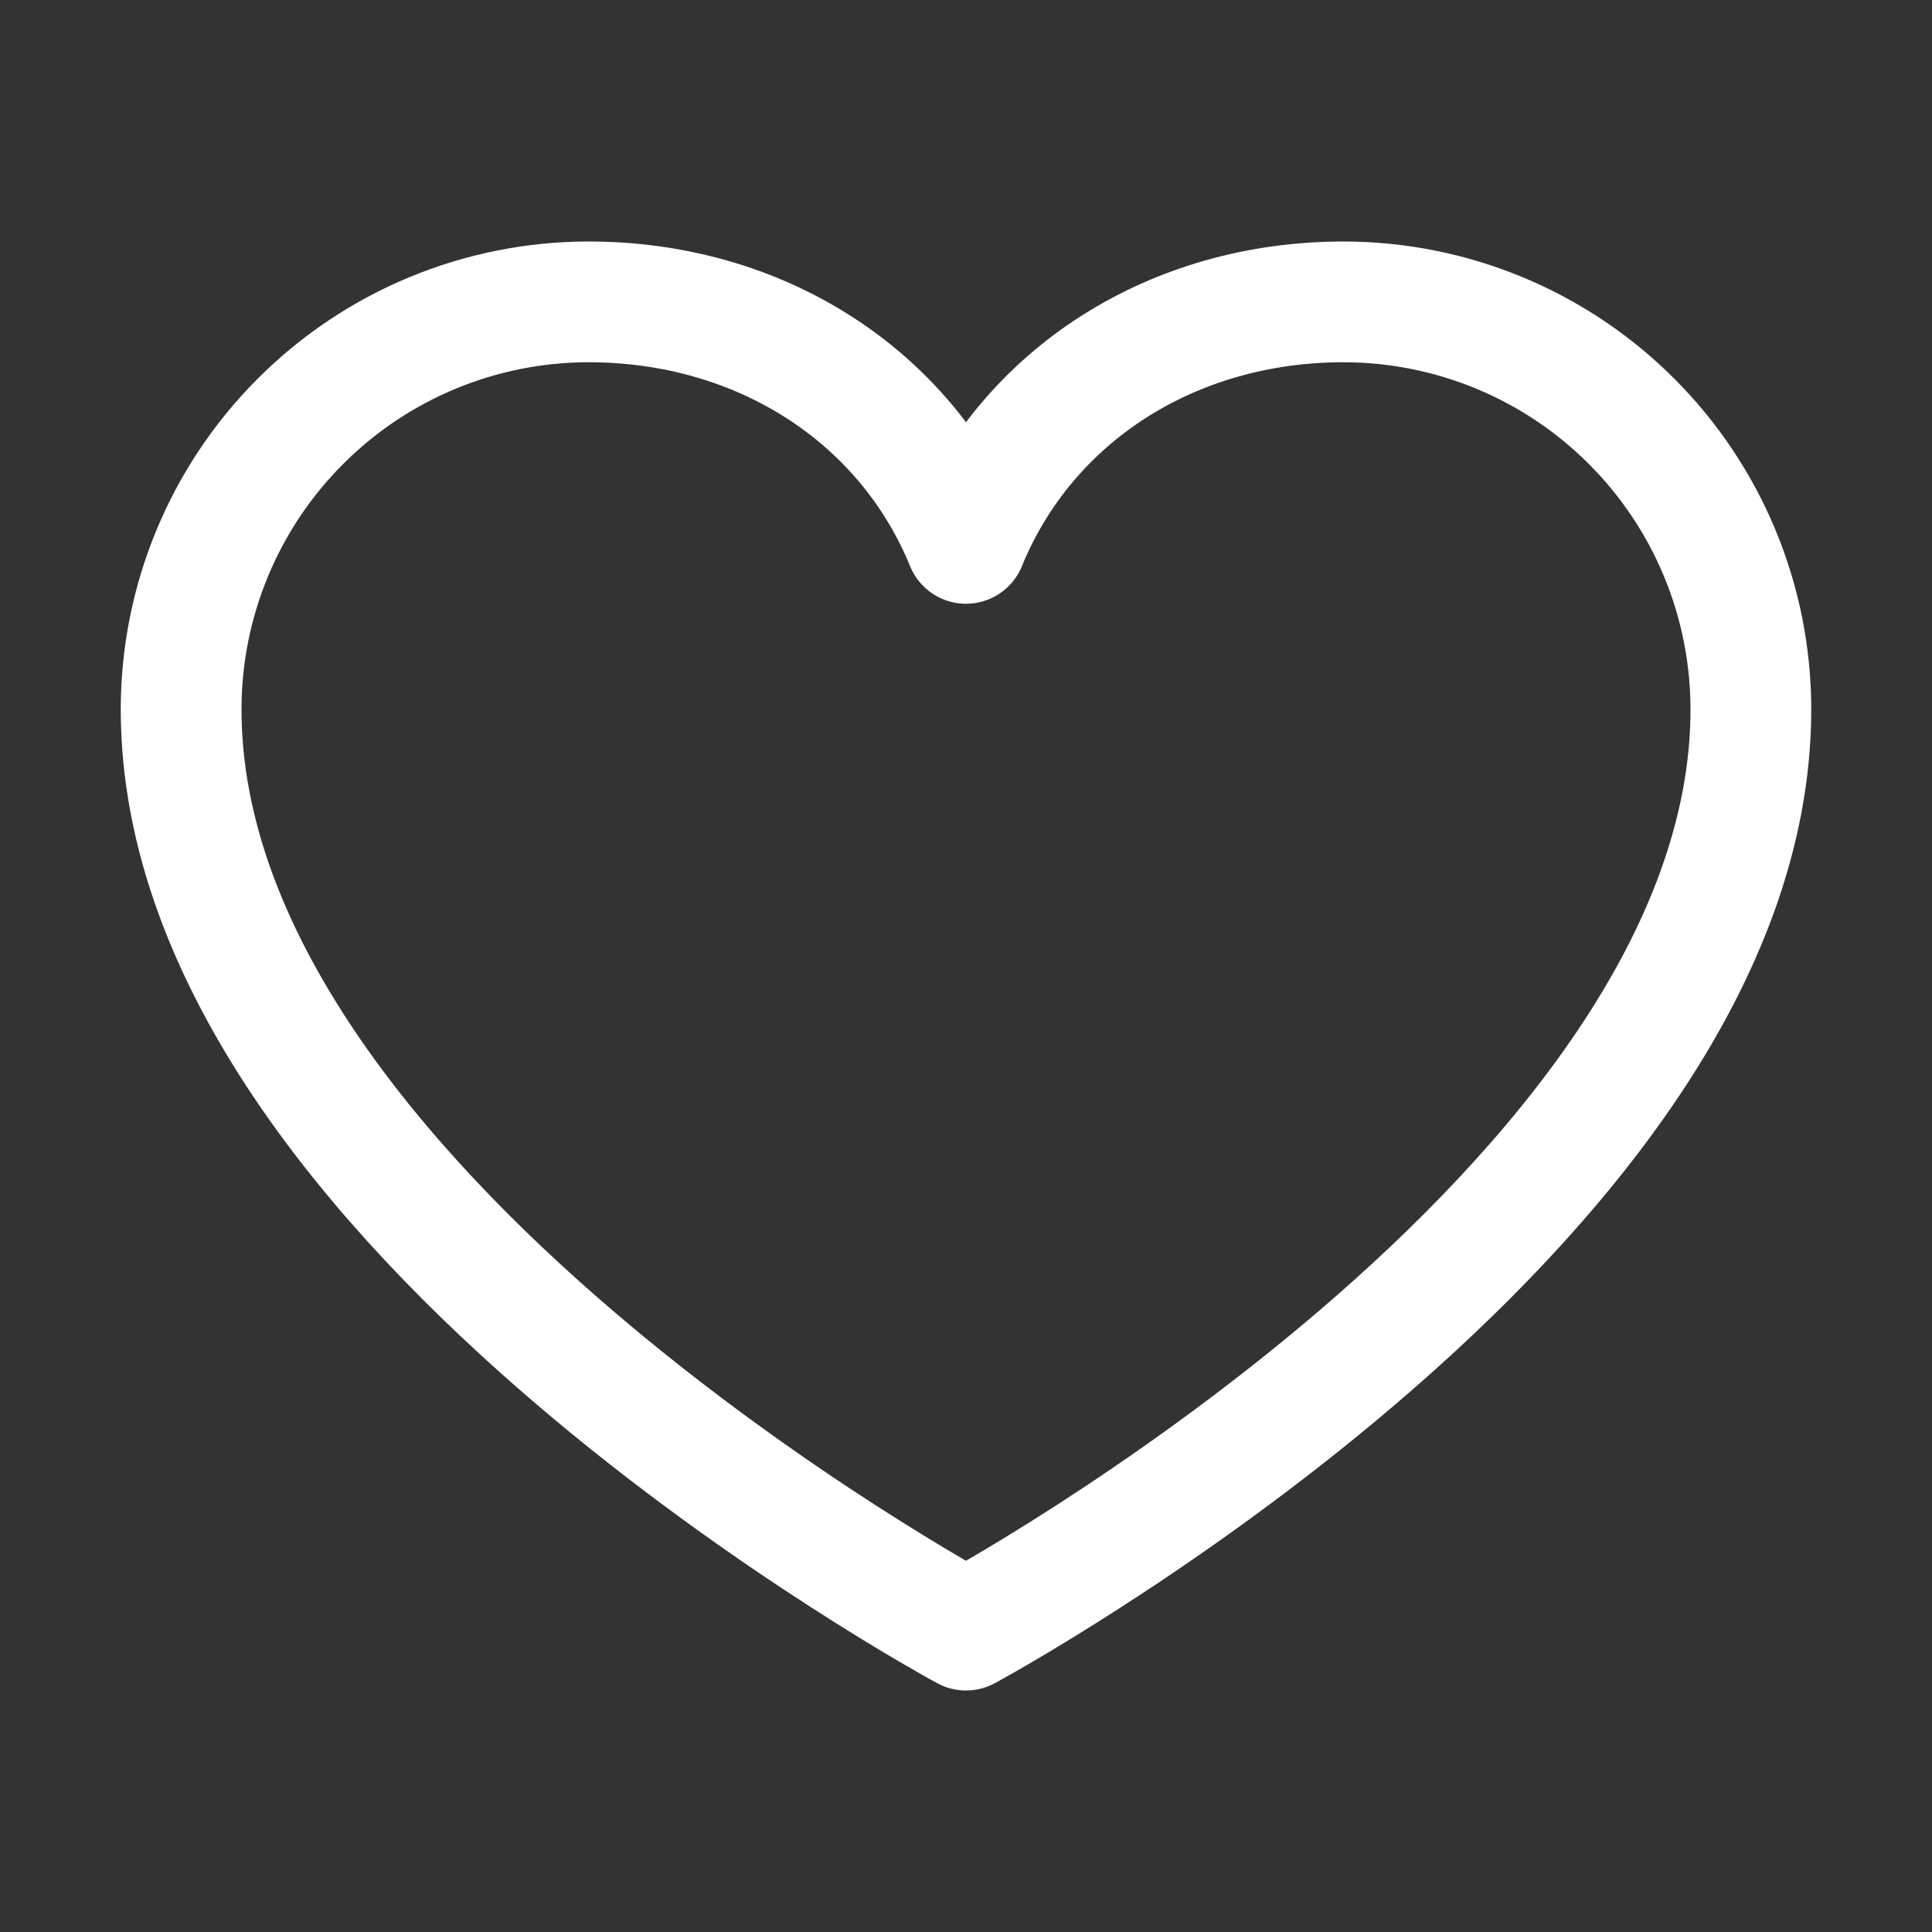 <svg width="24" height="24" viewBox="0 0 24 24" fill="none" xmlns="http://www.w3.org/2000/svg">
<rect x="0" y="0" width="24" height="24" fill="#333333" stroke="none"/>
<g clip-path="url(#clip0_710_3539)">
<path d="M12 20.25C12 20.25 2.25 15 2.25 8.812C2.25 7.47 2.783 6.182 3.733 5.233C4.682 4.283 5.97 3.75 7.312 3.75C9.43 3.75 11.244 4.904 12 6.75C12.756 4.904 14.57 3.75 16.688 3.75C18.03 3.75 19.318 4.283 20.267 5.233C21.217 6.182 21.75 7.47 21.75 8.812C21.75 15 12 20.25 12 20.25Z" stroke="white" style="stroke:white;stroke:white;stroke-opacity:1;" stroke-width="1.5" stroke-linecap="round" stroke-linejoin="round"/>
</g>
<defs>
<clipPath id="clip0_710_3539">
<rect width="24" height="24" fill="white" style="fill:white;fill:white;fill-opacity:1;"/>
</clipPath>
</defs>
</svg>
